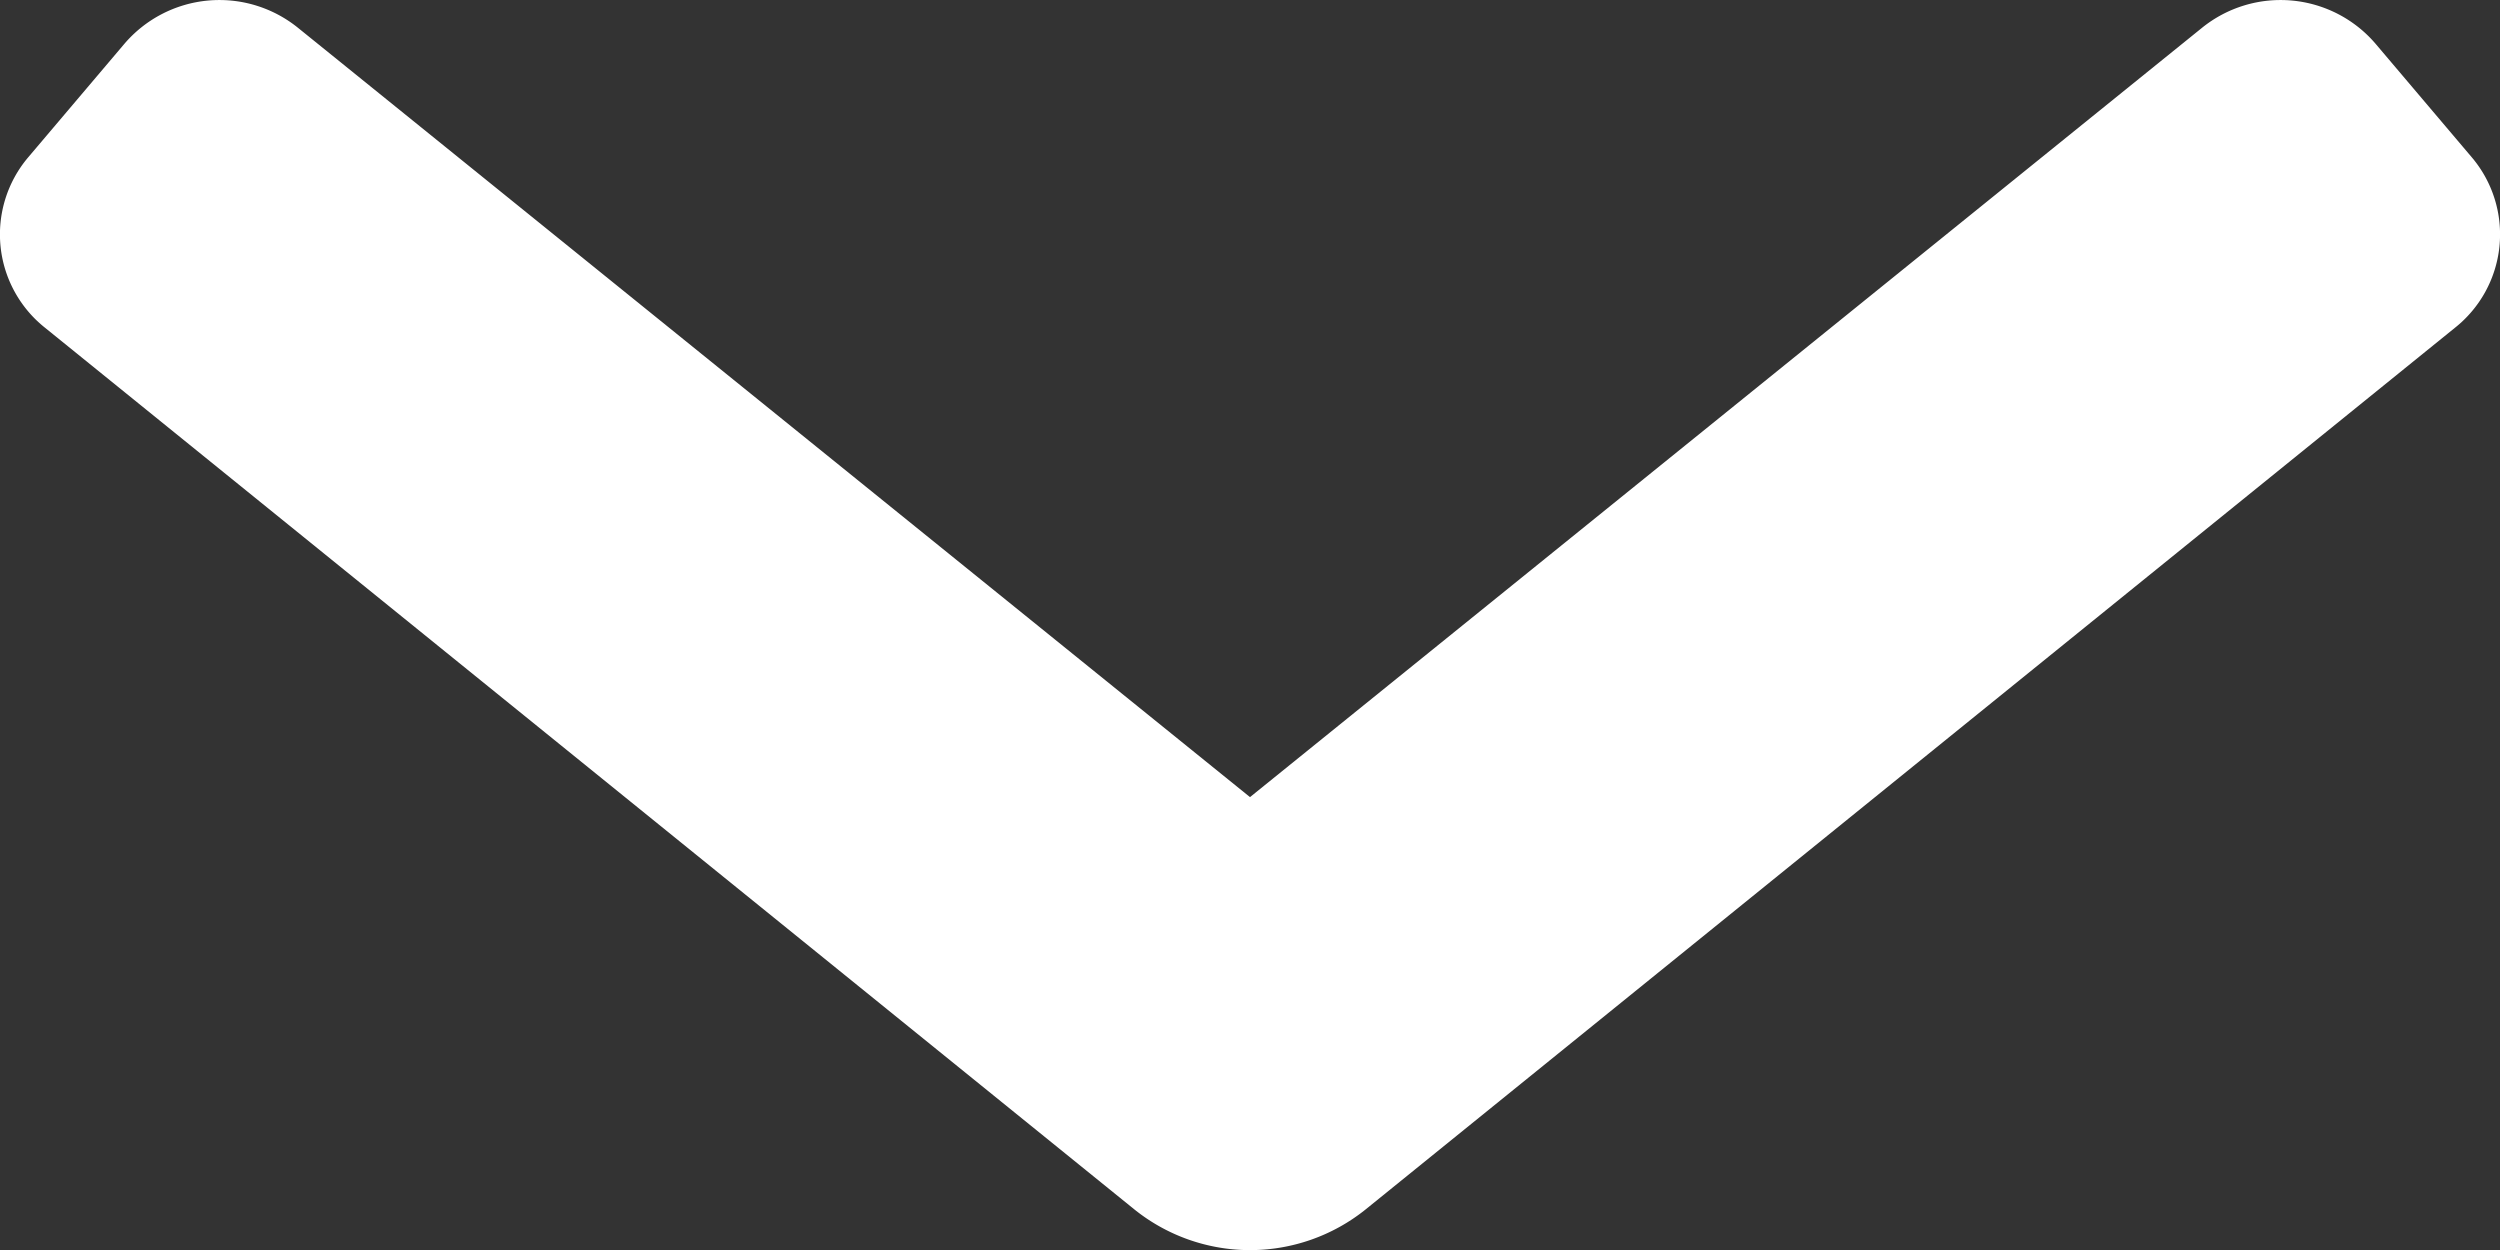 <svg xmlns="http://www.w3.org/2000/svg" viewBox="0 0 26 13"><rect x="0" y="0" width="26" height="13" fill="#333333" stroke="none"/><defs><style>.cls-1{fill:#fff;}</style></defs><g id="Layer_2" data-name="Layer 2"><g id="Layer_1-2" data-name="Layer 1"><path class="cls-1" d="M11.8,12.58.47,3.41A1.24,1.24,0,0,1,.29,1.64l1-1.18A1.3,1.3,0,0,1,3.1.29l9.9,8,9.9-8a1.3,1.3,0,0,1,1.81.17l1,1.18a1.24,1.24,0,0,1-.18,1.77L14.2,12.58A1.92,1.92,0,0,1,11.8,12.58Z"/></g></g></svg>